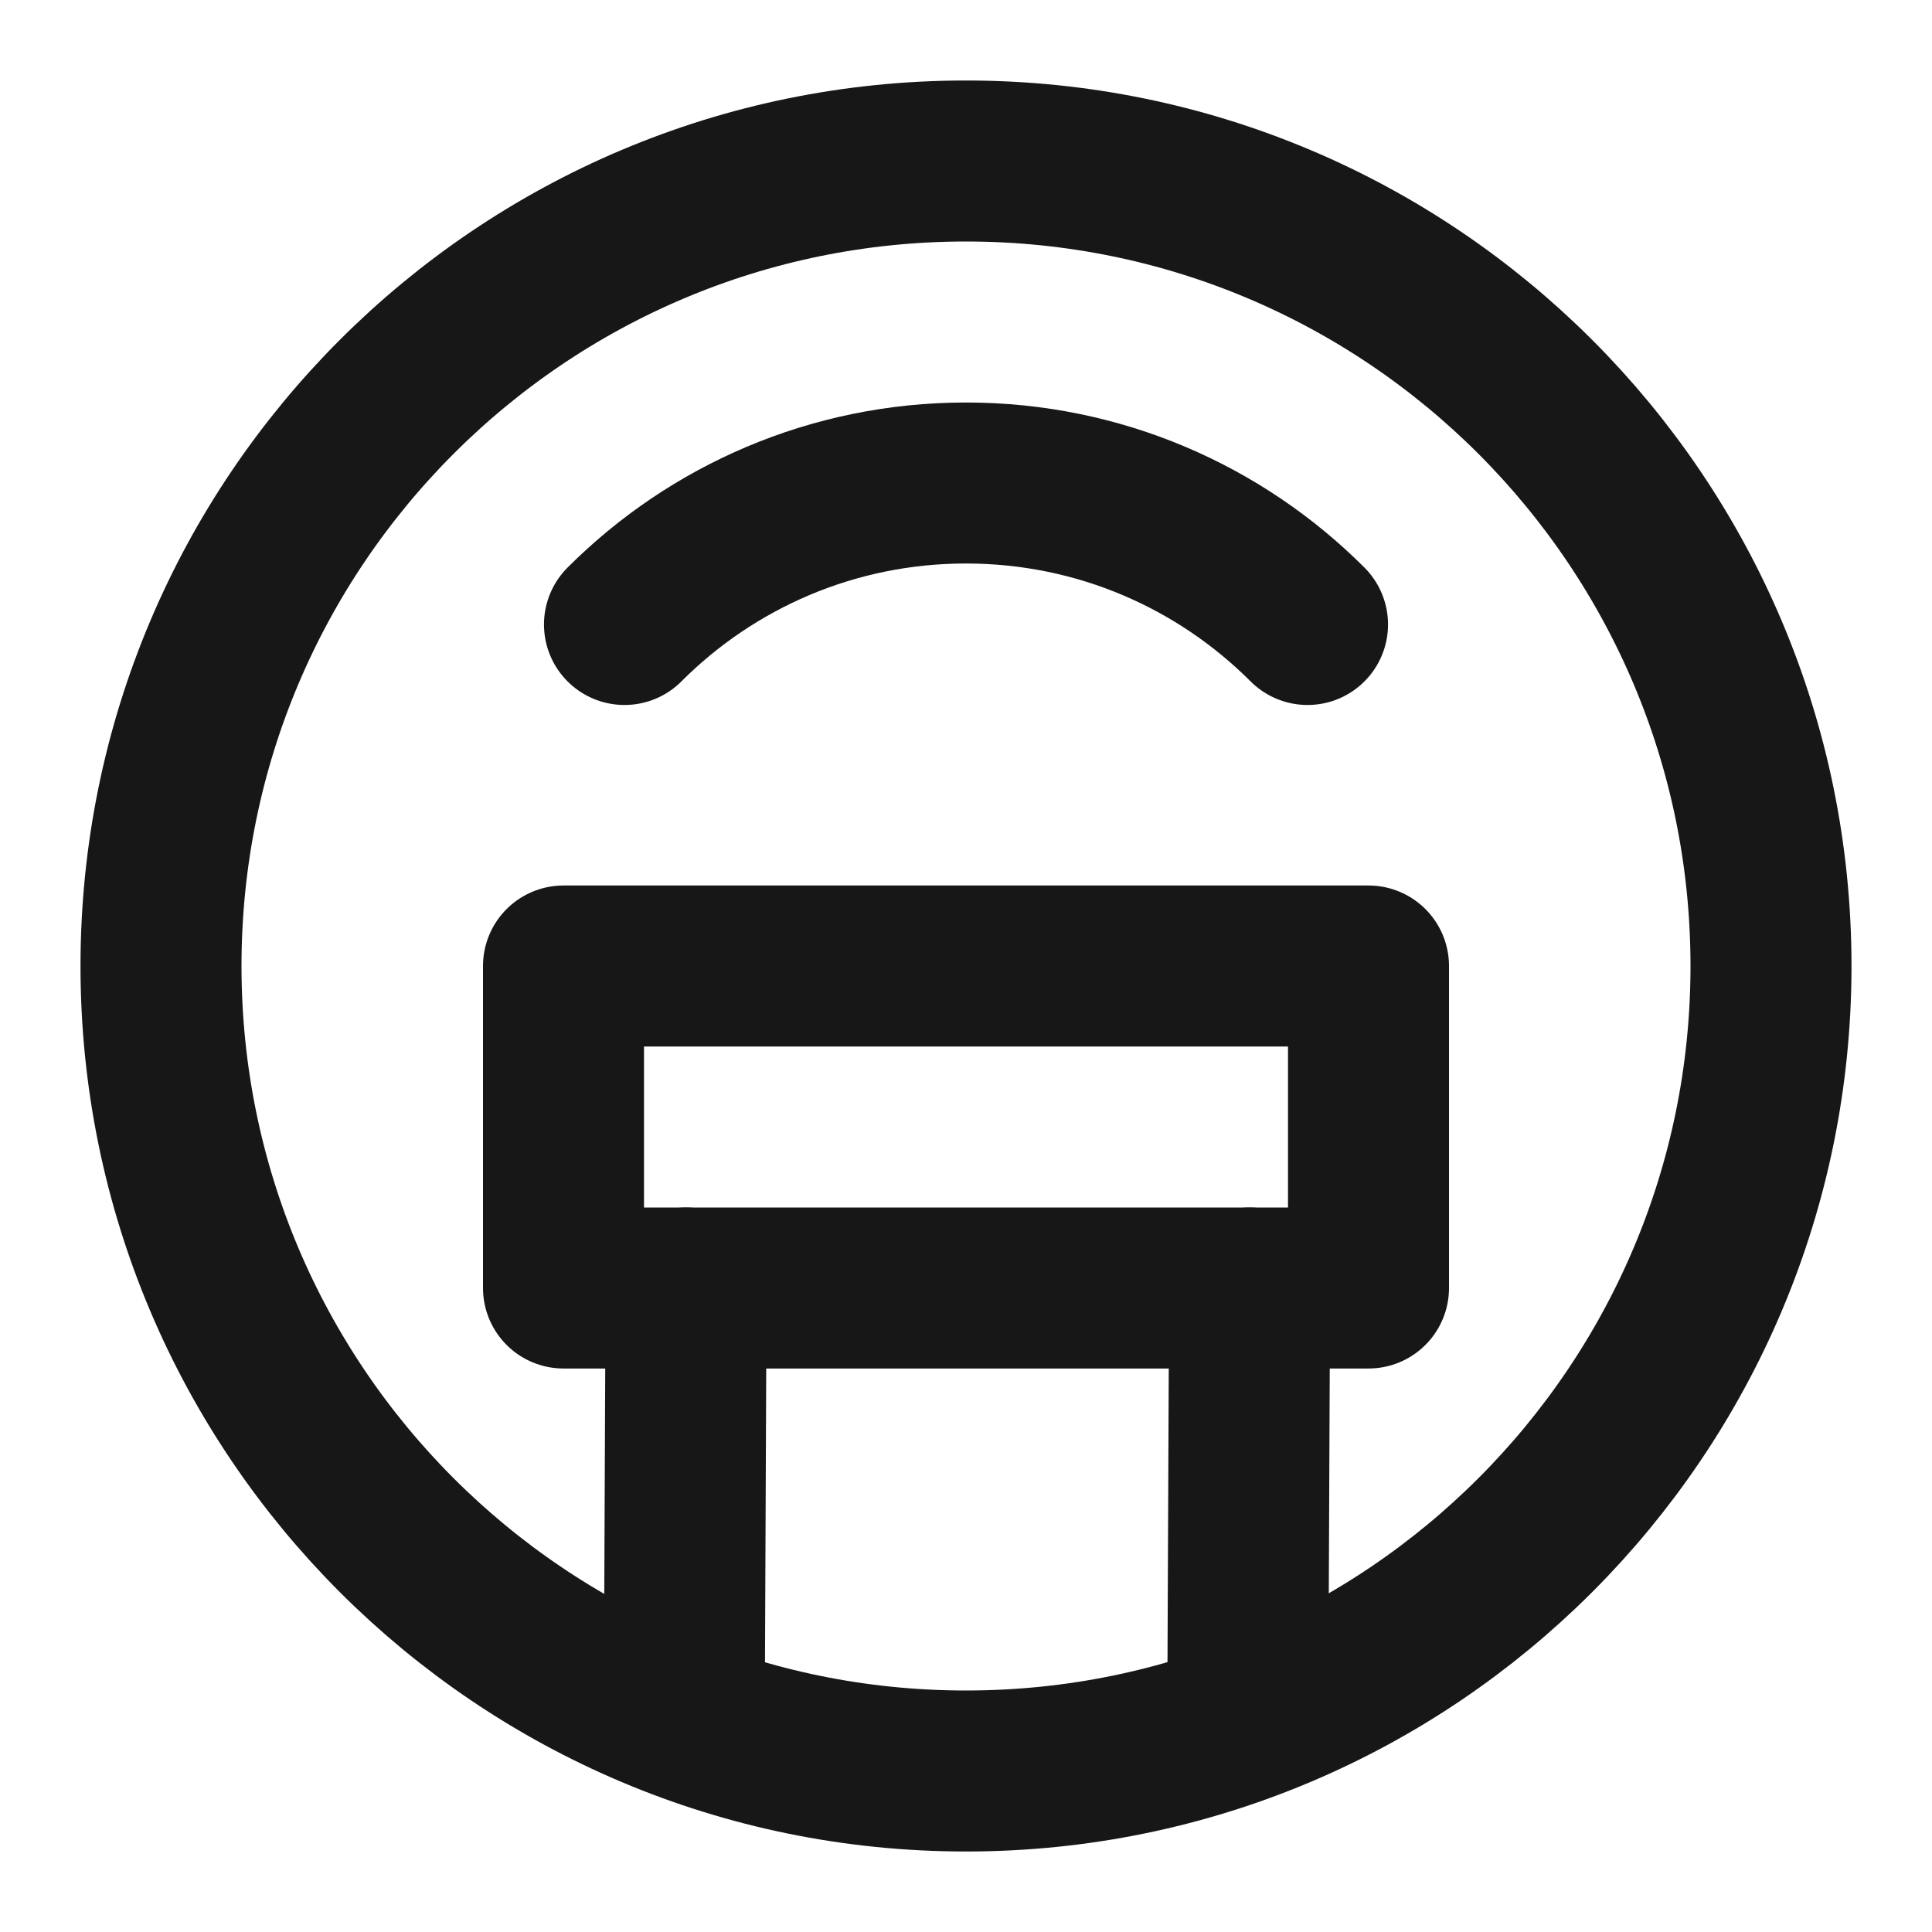 <?xml version="1.0" encoding="UTF-8"?><svg width="24" height="24" viewBox="0 0 48 48" fill="none" xmlns="http://www.w3.org/2000/svg"><path d="M24 44C35.046 44 44 35.046 44 24C44 12.954 35.046 4 24 4C12.954 4 4 12.954 4 24C4 35.046 12.954 44 24 44Z" stroke="#171717" stroke-width="4"/><path d="M32.485 15.515C30.314 13.343 27.314 12 24 12C20.686 12 17.686 13.343 15.515 15.515" stroke="#171717" stroke-width="4" stroke-linecap="round"/><path d="M34 24H14V32H34V24Z" fill="none" stroke="#171717" stroke-width="4" stroke-linejoin="round"/><path d="M17.045 32L17 42.715" stroke="#171717" stroke-width="4" stroke-linecap="round"/><path d="M31.046 32L31 42.715" stroke="#171717" stroke-width="4" stroke-linecap="round"/></svg>
